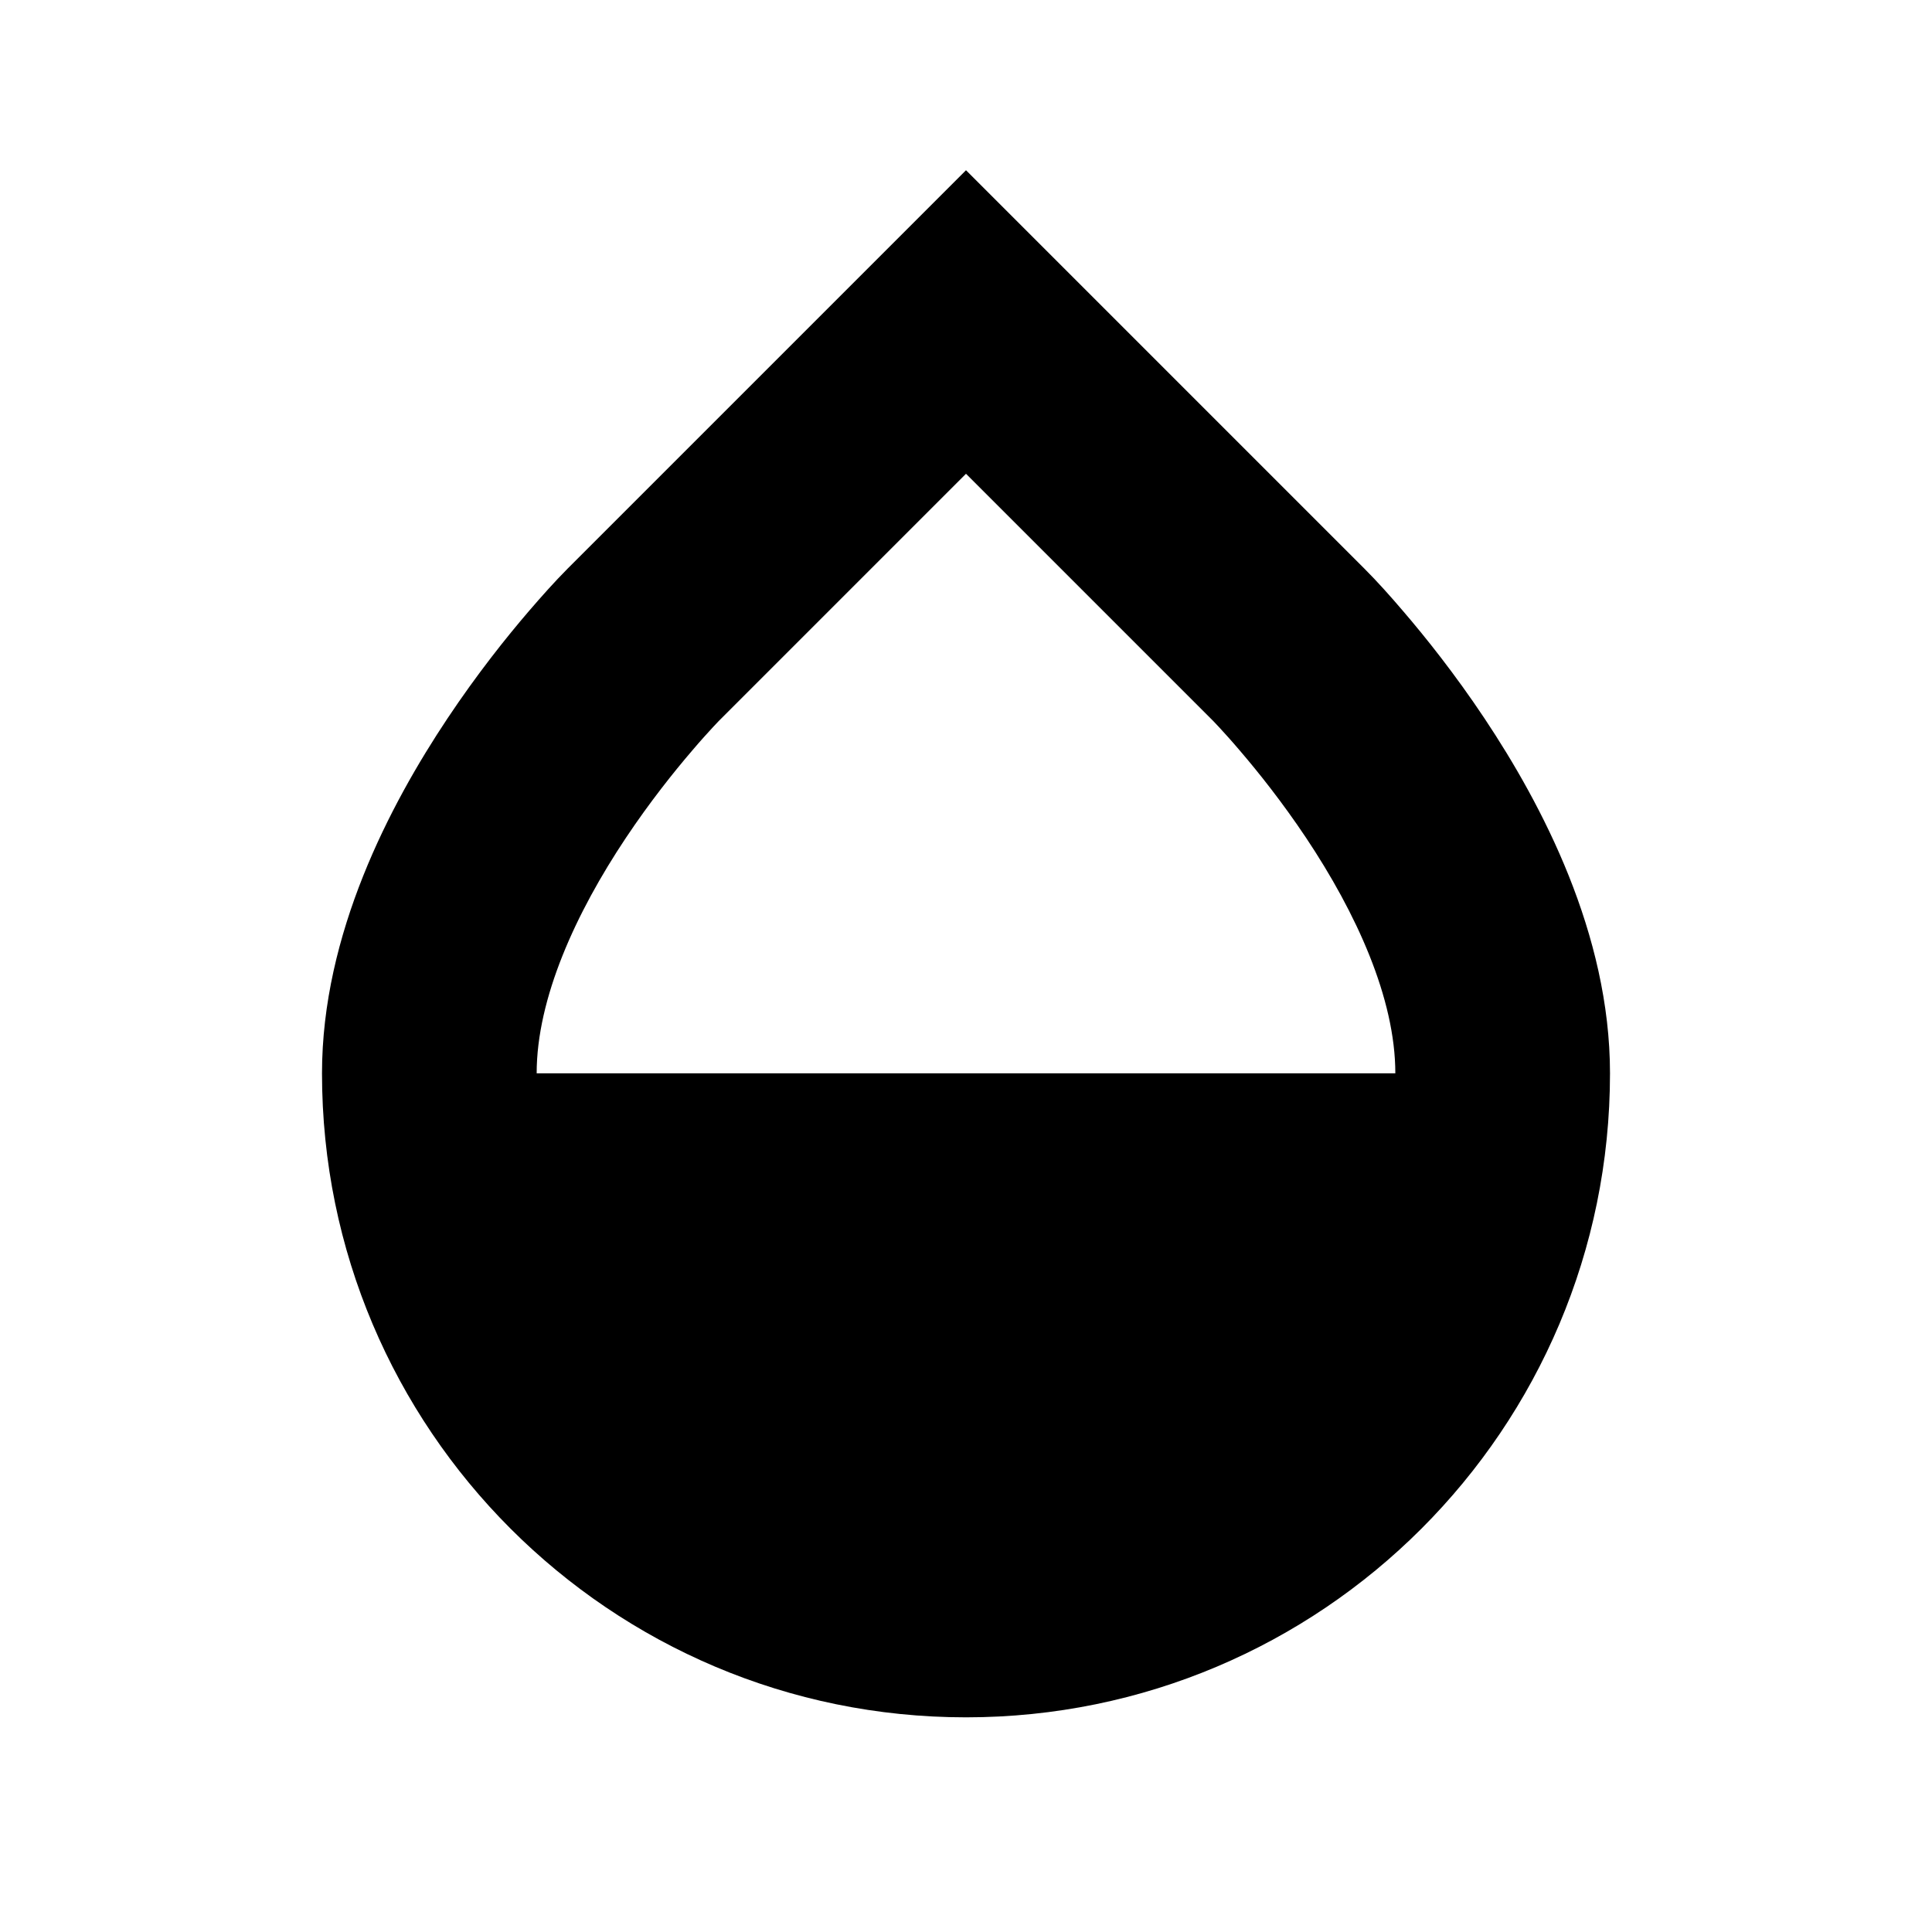<?xml version="1.0" encoding="UTF-8" standalone="yes"?>
<svg viewBox="0 0 18 18" xmlns="http://www.w3.org/2000/svg">
  <path fill-rule="evenodd" clip-rule="evenodd" d="M9 1.586L5.291 5.295C5.165 5.422 5.045 5.557 4.928 5.693C4.721 5.934 4.445 6.279 4.168 6.695C3.635 7.495 3 8.699 3 10C3 13.314 5.686 16 9 16C12.314 16 15 13.314 15 10C15 8.699 14.365 7.495 13.832 6.695C13.555 6.279 13.279 5.934 13.072 5.693C12.955 5.556 12.835 5.421 12.708 5.294C12.706 5.292 12.707 5.293 12.707 5.293L9 1.586ZM11.293 6.707L11.304 6.718C11.315 6.729 11.332 6.747 11.355 6.772C11.401 6.822 11.47 6.897 11.553 6.995C11.721 7.191 11.945 7.471 12.168 7.805C12.635 8.505 13 9.301 13 10H5C5 9.301 5.365 8.505 5.832 7.805C6.055 7.471 6.279 7.191 6.447 6.995C6.53 6.897 6.599 6.822 6.645 6.772C6.668 6.747 6.685 6.729 6.696 6.718L6.707 6.707L6.708 6.706L9 4.414L11.292 6.706L11.293 6.707Z"/>
</svg>